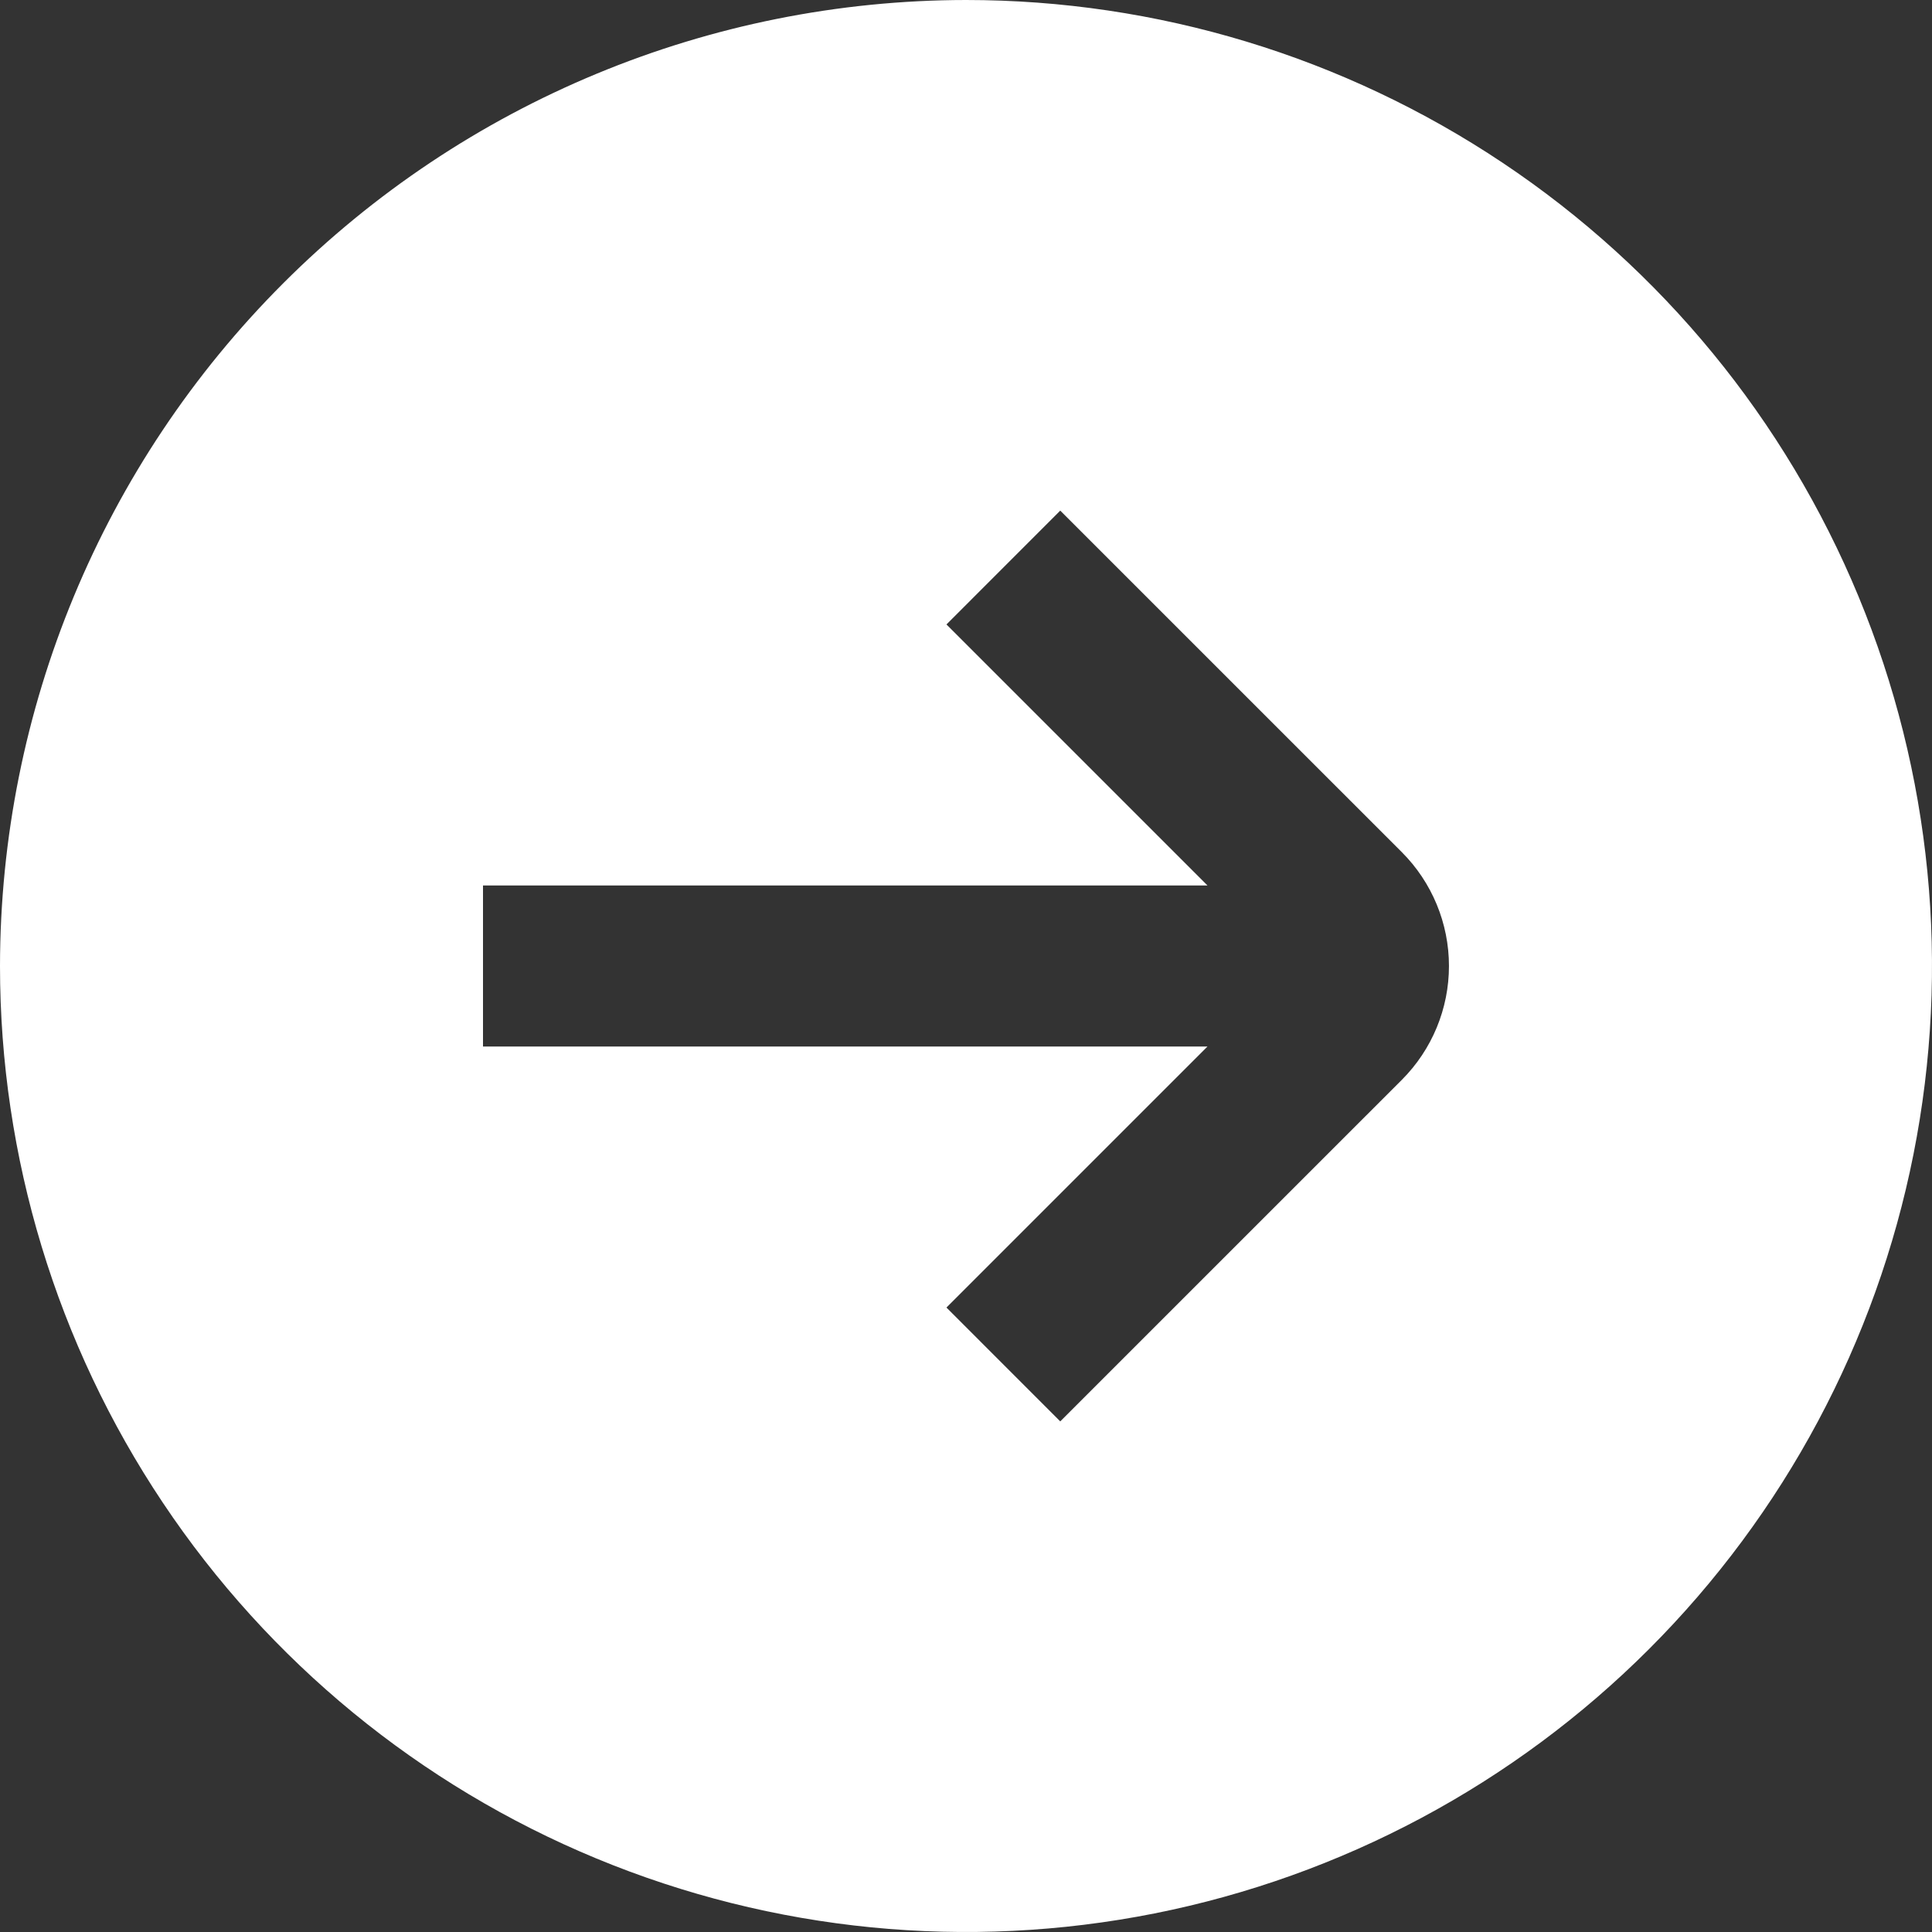 <svg width="51" height="51" viewBox="0 0 51 51" fill="none" xmlns="http://www.w3.org/2000/svg">
<rect x="0" y="0" width="51" height="51" fill="#333333" stroke="none"/>
<g clip-path="url(#clip0_4_392)">
<path d="M0 25.5C0 30.543 1.496 35.474 4.298 39.667C7.099 43.861 11.082 47.129 15.742 49.059C20.401 50.989 25.528 51.494 30.475 50.51C35.421 49.526 39.965 47.097 43.531 43.531C47.097 39.965 49.526 35.421 50.51 30.475C51.494 25.528 50.989 20.401 49.059 15.742C47.129 11.082 43.861 7.099 39.667 4.298C35.474 1.496 30.543 0 25.5 0C18.739 0.007 12.257 2.696 7.477 7.477C2.696 12.257 0.007 18.739 0 25.5ZM37.005 22.495C37.801 23.292 38.249 24.373 38.249 25.5C38.249 26.627 37.801 27.708 37.005 28.505L27.988 37.521L24.984 34.516L31.875 27.625H12.75V23.375H31.875L24.984 16.484L27.988 13.479L37.005 22.495Z" fill="white"/>
</g>
<defs>
<clipPath id="clip0_4_392">
<rect width="51" height="51" fill="white"/>
</clipPath>
</defs>
</svg>
